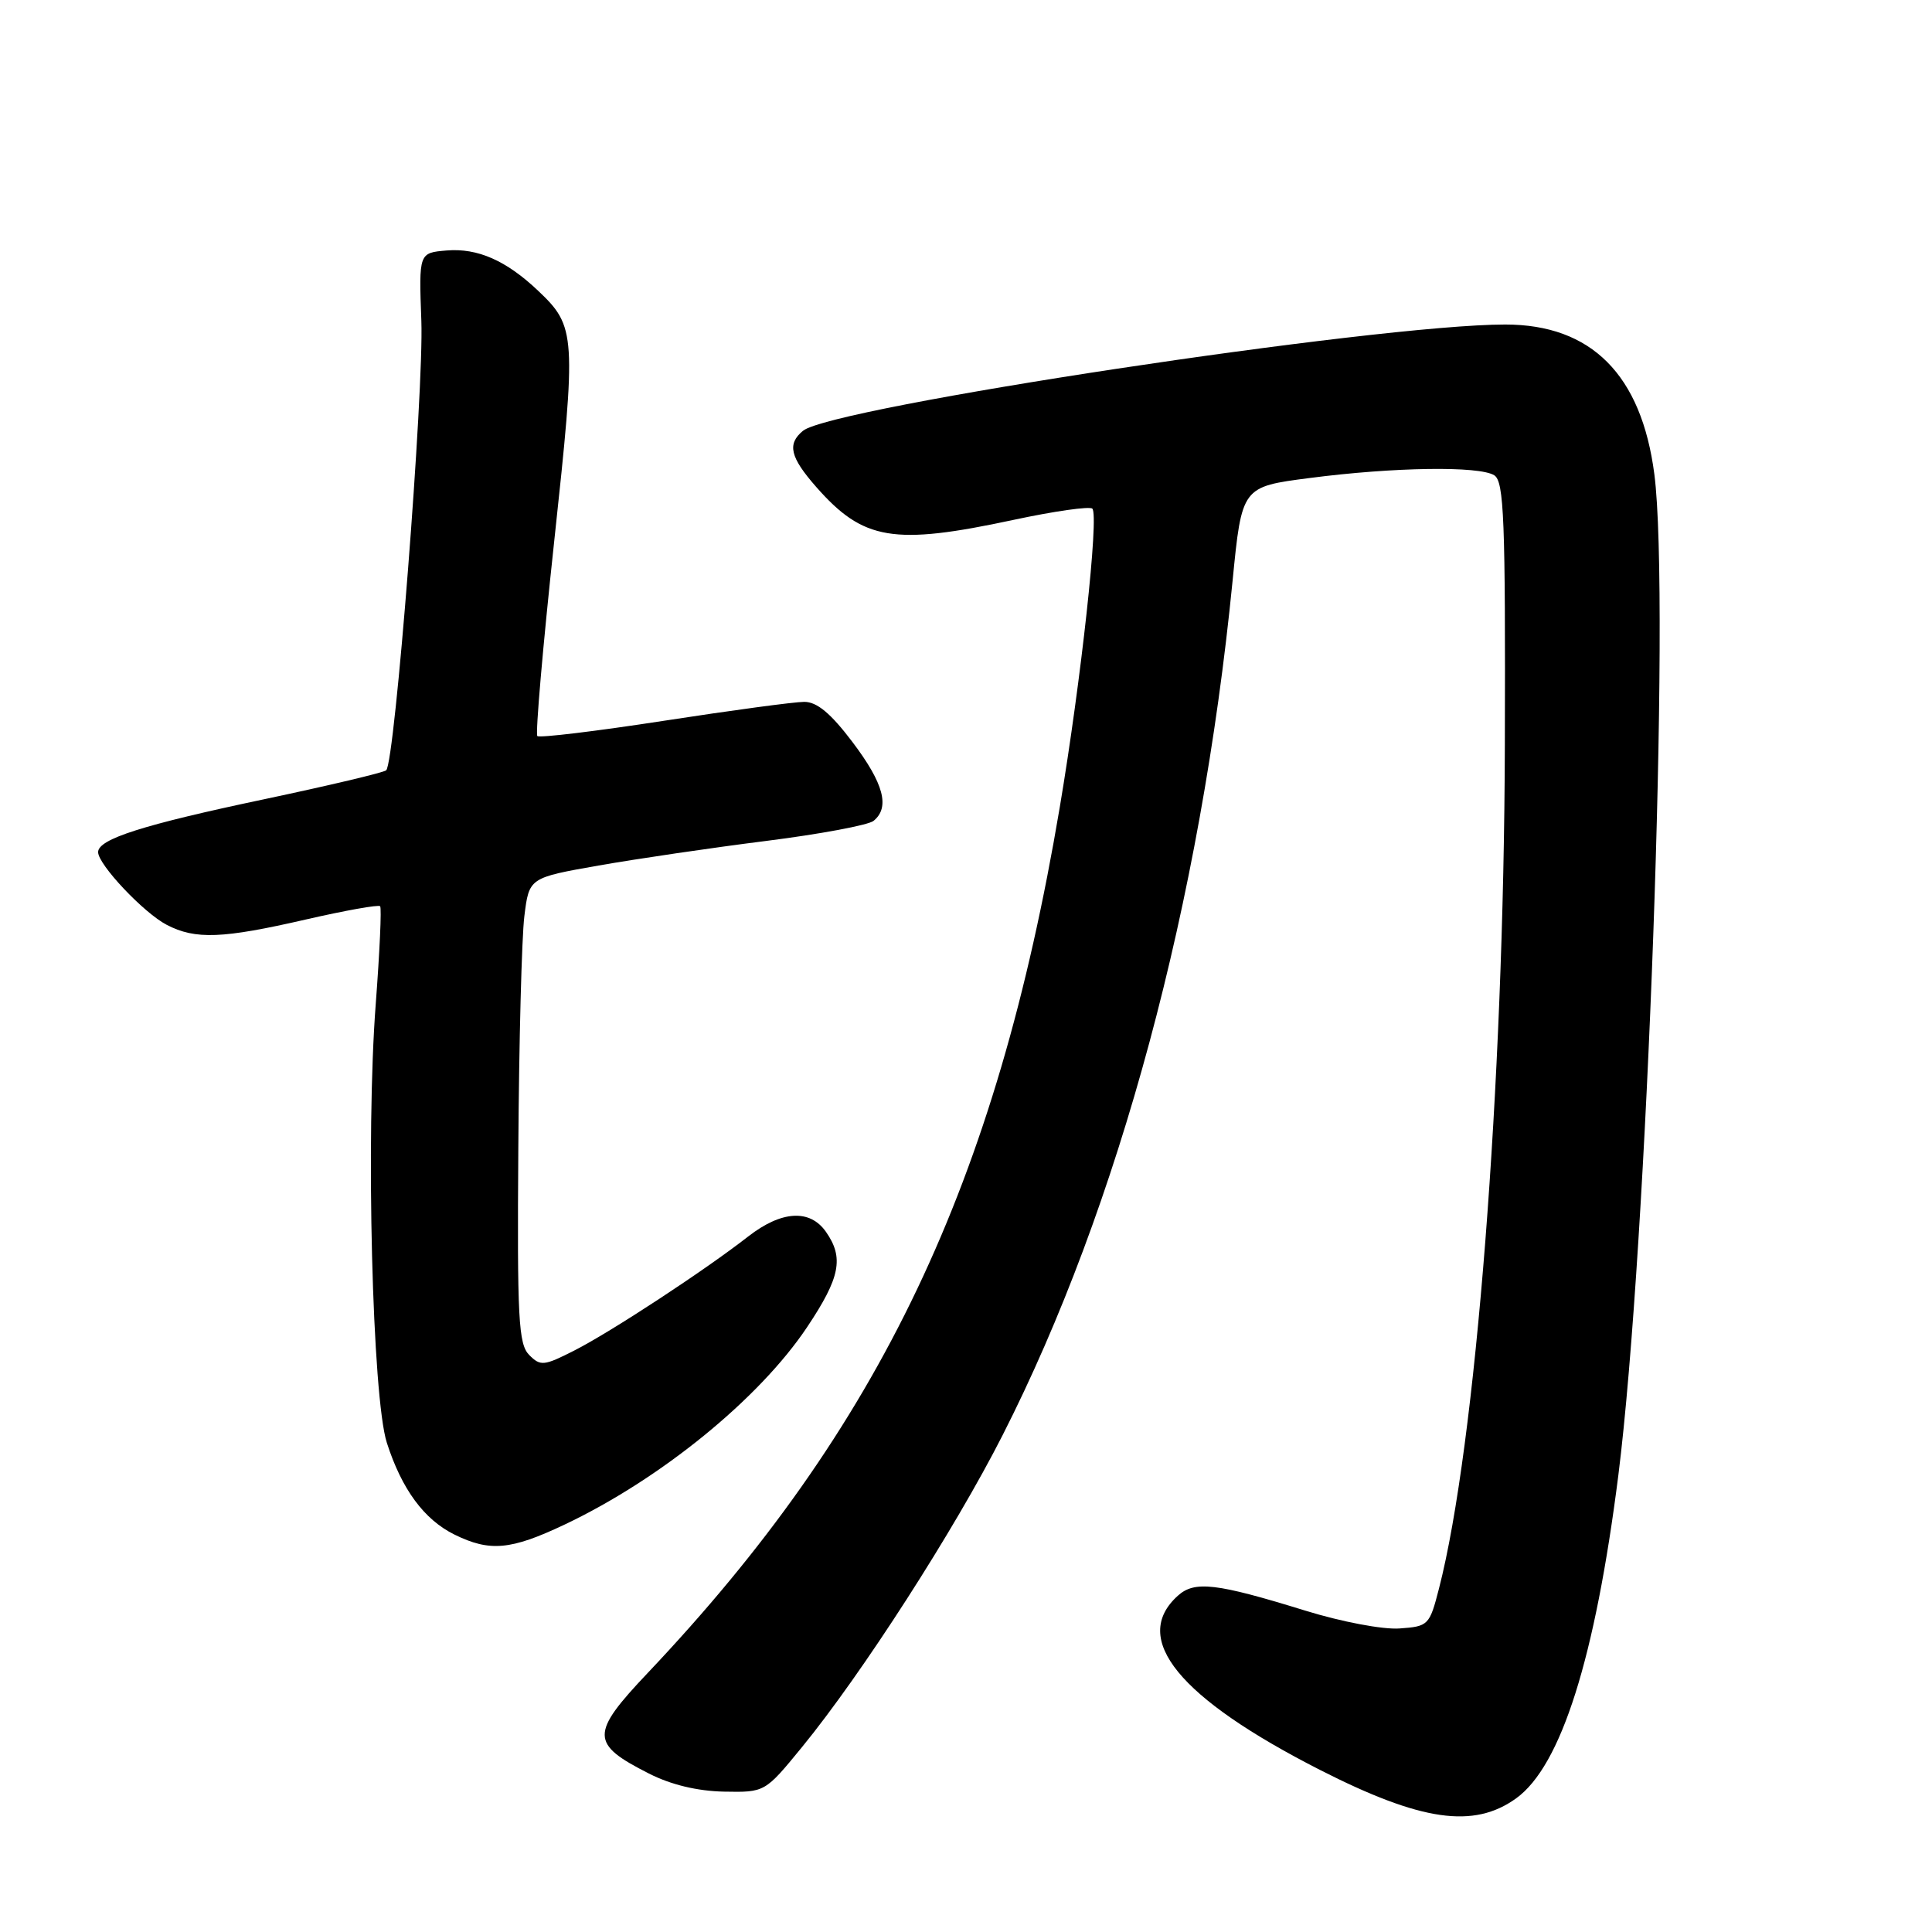 <?xml version="1.0" encoding="UTF-8" standalone="no"?>
<!DOCTYPE svg PUBLIC "-//W3C//DTD SVG 1.1//EN" "http://www.w3.org/Graphics/SVG/1.1/DTD/svg11.dtd" >
<svg xmlns="http://www.w3.org/2000/svg" xmlns:xlink="http://www.w3.org/1999/xlink" version="1.1" viewBox="0 0 256 256">
 <g >
 <path fill="currentColor"
d=" M 200.91 238.28 C 206.86 233.98 211.37 219.70 214.44 195.47 C 218.26 165.16 221.36 79.33 219.21 62.84 C 217.50 49.66 210.87 43.00 199.45 43.00 C 182.46 43.00 110.18 53.94 106.39 57.09 C 104.28 58.84 104.69 60.58 108.15 64.52 C 114.39 71.62 118.39 72.29 134.28 68.89 C 139.69 67.73 144.40 67.06 144.74 67.40 C 145.64 68.30 143.25 90.19 140.42 106.99 C 132.03 156.79 116.63 189.14 85.84 221.66 C 78.19 229.74 78.20 231.06 86.00 235.01 C 88.91 236.49 92.42 237.33 95.93 237.40 C 101.36 237.50 101.36 237.50 106.27 231.50 C 114.19 221.82 126.46 202.75 132.85 190.17 C 148.27 159.83 159.12 119.54 163.32 77.00 C 164.55 64.50 164.55 64.50 173.53 63.34 C 184.68 61.89 196.02 61.72 198.00 62.98 C 199.29 63.80 199.49 68.81 199.40 98.72 C 199.28 143.76 195.54 191.60 190.67 210.50 C 189.42 215.36 189.27 215.51 185.44 215.78 C 183.24 215.94 177.76 214.90 173.00 213.43 C 161.13 209.76 158.29 209.43 156.06 211.45 C 149.78 217.13 156.20 224.99 174.92 234.53 C 188.30 241.34 195.28 242.35 200.91 238.28 Z  M 74.78 202.03 C 87.50 196.01 100.60 185.35 106.94 175.86 C 111.34 169.27 111.85 166.66 109.44 163.22 C 107.31 160.18 103.55 160.41 99.14 163.84 C 93.43 168.30 80.94 176.49 76.12 178.94 C 72.07 181.00 71.62 181.05 70.12 179.54 C 68.70 178.11 68.52 174.73 68.68 152.20 C 68.77 138.07 69.13 124.21 69.48 121.40 C 70.11 116.31 70.11 116.31 79.30 114.69 C 84.36 113.80 94.35 112.33 101.50 111.43 C 108.65 110.53 115.06 109.33 115.75 108.77 C 117.95 106.98 117.11 103.82 112.97 98.34 C 110.09 94.53 108.26 93.00 106.57 93.00 C 105.27 93.00 96.89 94.13 87.95 95.51 C 79.00 96.89 71.46 97.80 71.20 97.53 C 70.93 97.26 71.93 85.67 73.43 71.77 C 76.39 44.33 76.32 43.28 71.31 38.53 C 67.08 34.52 63.29 32.85 59.19 33.19 C 55.50 33.50 55.50 33.50 55.83 42.50 C 56.18 51.90 52.33 101.08 51.17 102.07 C 50.80 102.38 43.53 104.10 35.02 105.90 C 18.94 109.29 13.00 111.18 13.00 112.91 C 13.00 114.56 19.06 120.98 22.10 122.55 C 25.90 124.52 29.48 124.38 40.56 121.83 C 45.75 120.64 50.17 119.85 50.37 120.08 C 50.58 120.31 50.31 126.12 49.79 133.00 C 48.45 150.46 49.33 185.17 51.26 191.18 C 53.24 197.34 56.19 201.35 60.22 203.34 C 64.90 205.64 67.66 205.40 74.78 202.03 Z "/>
</g>
</svg>